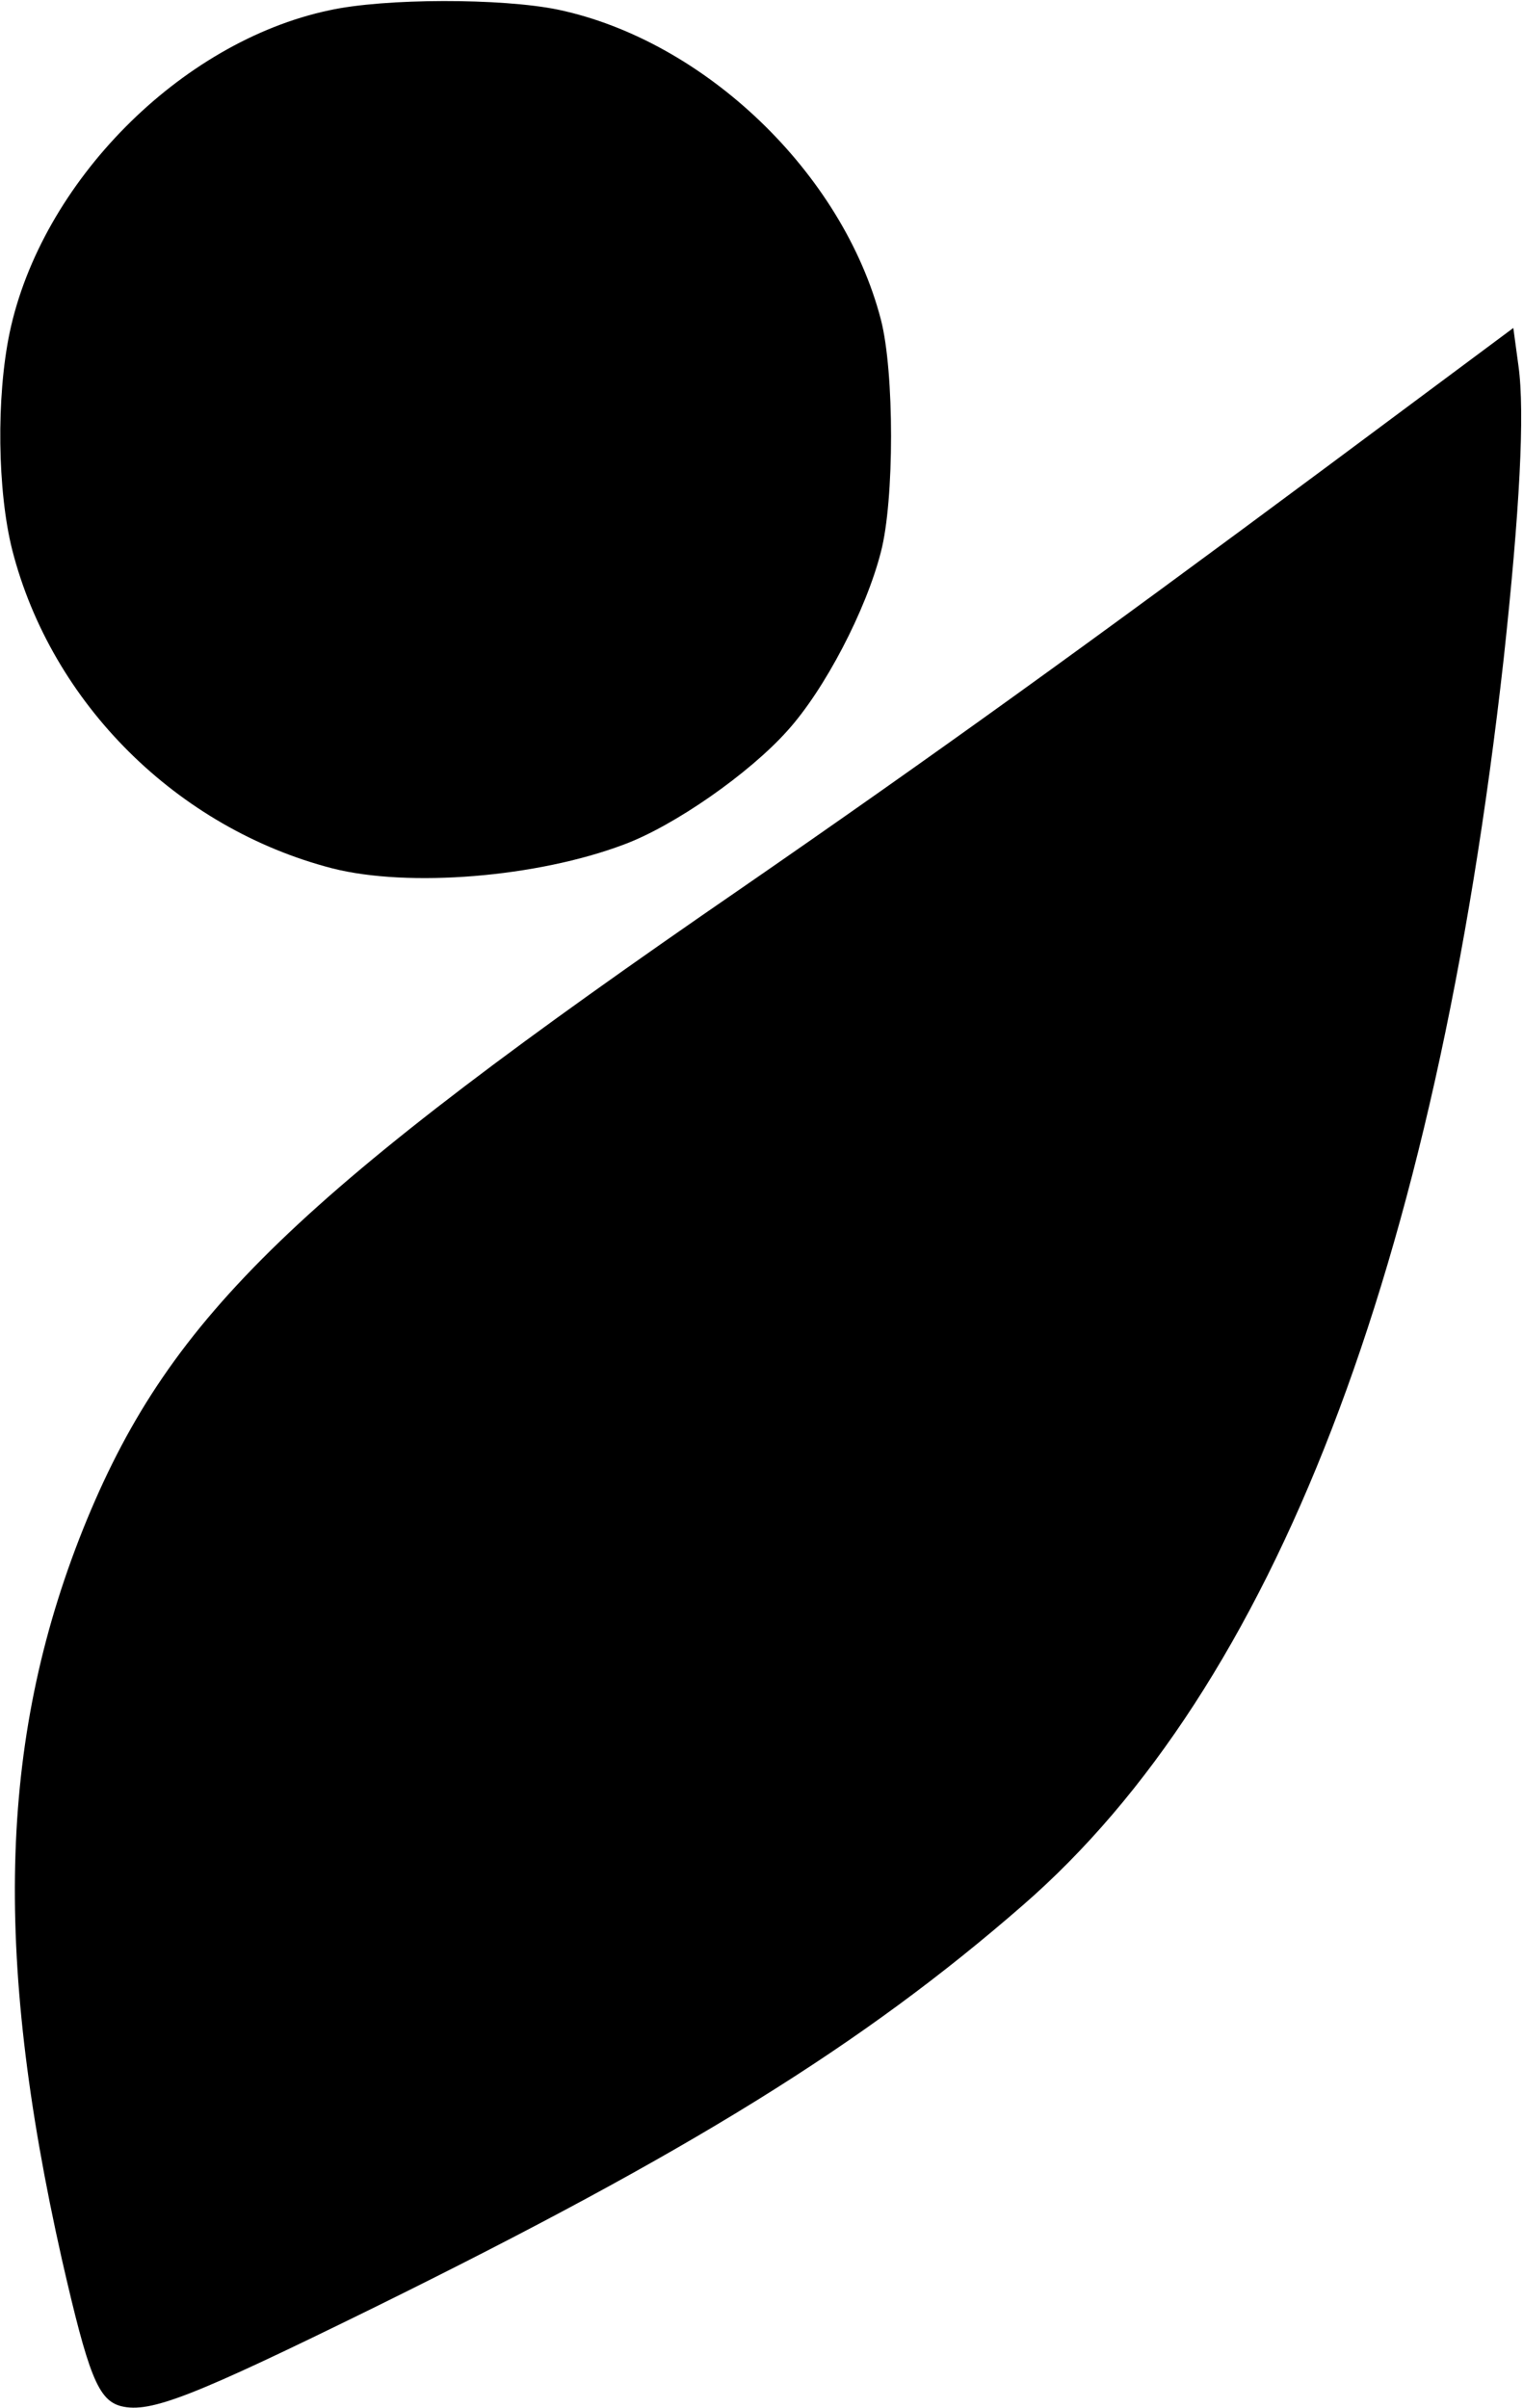 <?xml version="1.0" standalone="no"?>
<!DOCTYPE svg PUBLIC "-//W3C//DTD SVG 20010904//EN"
 "http://www.w3.org/TR/2001/REC-SVG-20010904/DTD/svg10.dtd">
<svg version="1.0" xmlns="http://www.w3.org/2000/svg"
 width="236pt" height="373pt" viewBox="0 0 236 373"
 preserveAspectRatio="xMidYMid meet">
<g transform="translate(0,373) scale(0.1,-0.1)"
fill="#000000" stroke="none">
<path d="M510 3714 c-231 -49 -446 -267 -495 -499 -21 -100 -19 -246 4 -337
61 -238 256 -431 496 -493 118 -30 317 -14 452 37 78 29 194 110 253 176 58
64 122 187 145 277 21 80 21 279 0 360 -59 227 -273 432 -500 480 -87 18 -269
18 -355 -1z"/>
<path d="M2060 3010 c-381 -283 -616 -452 -910 -655 -688 -473 -884 -662
-1015 -978 -136 -330 -147 -667 -39 -1147 41 -179 56 -218 92 -227 45 -11 111
15 392 153 489 241 757 407 1005 623 389 338 639 985 745 1930 25 230 33 382
23 454 l-8 59 -285 -212z"/>
</g>
</svg>
